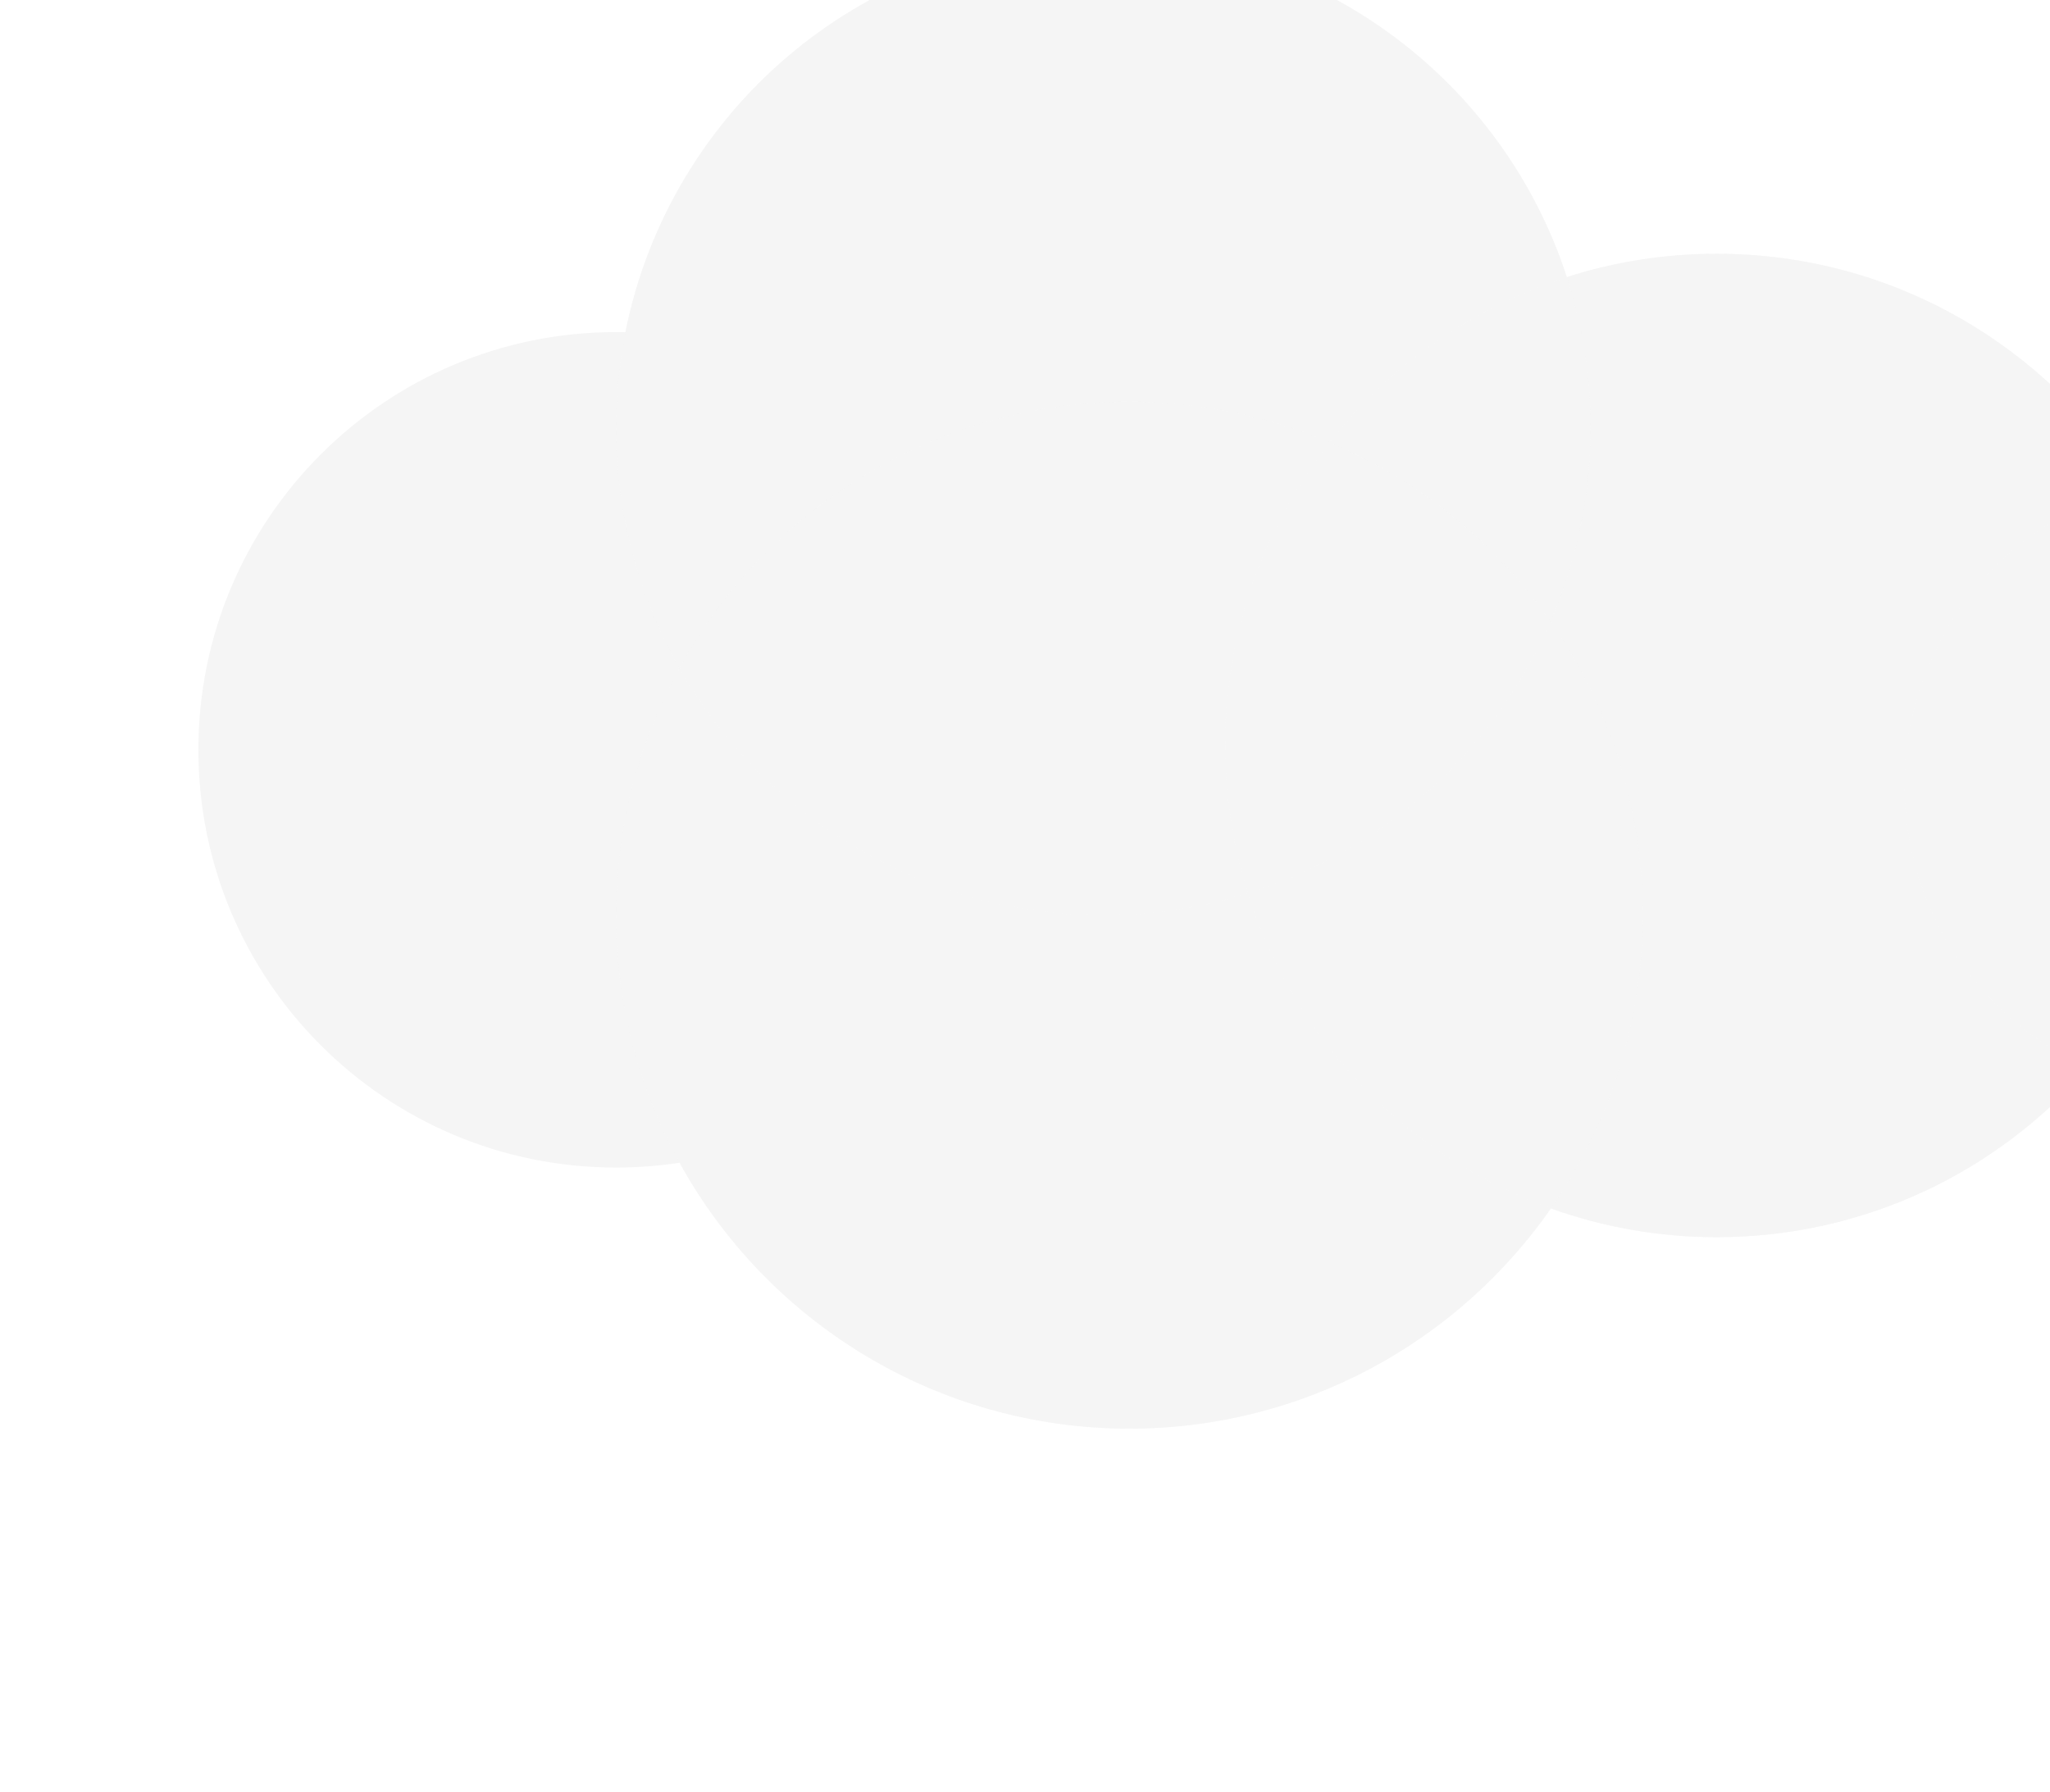 <svg width="310" height="271" viewBox="0 0 310 271" fill="none" xmlns="http://www.w3.org/2000/svg">
<g filter="url(#filter0_i_328_1054)">
<path fill-rule="evenodd" clip-rule="evenodd" d="M72.762 200.801C69.63 201.279 66.423 201.527 63.158 201.527C28.277 201.527 0 173.25 0 138.369C0 103.488 28.277 75.211 63.158 75.211C63.632 75.211 64.104 75.216 64.576 75.227C71.295 41.455 101.096 16 136.842 16C169.581 16 197.333 37.351 206.933 66.889C214.08 64.603 221.699 63.368 229.605 63.368C256.286 63.368 279.683 77.423 292.798 98.533C296.601 97.533 300.594 97 304.711 97C330.508 97 351.421 117.913 351.421 143.711C351.421 169.508 330.508 190.421 304.711 190.421C297.967 190.421 291.557 188.992 285.768 186.42C272.137 202.123 252.031 212.052 229.605 212.052C220.802 212.052 212.355 210.522 204.518 207.713C190.491 227.834 167.178 241 140.79 241C111.487 241 85.977 224.766 72.762 200.801Z" fill="#F5F5F5"/>
</g>
<g opacity="0.5" filter="url(#filter1_if_328_1054)">
<circle cx="304.711" cy="143.711" r="46.711" fill="#F5F5F5"/>
</g>
<g opacity="0.5" filter="url(#filter2_if_328_1054)">
<circle cx="229.605" cy="137.71" r="74.342" fill="#F5F5F5"/>
</g>
<g opacity="0.5" filter="url(#filter3_if_328_1054)">
<circle cx="136.842" cy="89.684" r="73.684" fill="#F5F5F5"/>
</g>
<g opacity="0.5" filter="url(#filter4_if_328_1054)">
<circle cx="140.79" cy="163.369" r="77.632" fill="#F5F5F5"/>
</g>
<defs>
<filter id="filter0_i_328_1054" x="0" y="-9" width="381.421" height="250" filterUnits="userSpaceOnUse" color-interpolation-filters="sRGB">
<feFlood flood-opacity="0" result="BackgroundImageFix"/>
<feBlend mode="normal" in="SourceGraphic" in2="BackgroundImageFix" result="shape"/>
<feColorMatrix in="SourceAlpha" type="matrix" values="0 0 0 0 0 0 0 0 0 0 0 0 0 0 0 0 0 0 127 0" result="hardAlpha"/>
<feOffset dx="30" dy="-25"/>
<feGaussianBlur stdDeviation="30"/>
<feComposite in2="hardAlpha" operator="arithmetic" k2="-1" k3="1"/>
<feColorMatrix type="matrix" values="0 0 0 0 0.706 0 0 0 0 0.792 0 0 0 0 0.859 0 0 0 1 0"/>
<feBlend mode="normal" in2="shape" result="effect1_innerShadow_328_1054"/>
</filter>
<filter id="filter1_if_328_1054" x="228" y="67" width="153.421" height="153.421" filterUnits="userSpaceOnUse" color-interpolation-filters="sRGB">
<feFlood flood-opacity="0" result="BackgroundImageFix"/>
<feBlend mode="normal" in="SourceGraphic" in2="BackgroundImageFix" result="shape"/>
<feColorMatrix in="SourceAlpha" type="matrix" values="0 0 0 0 0 0 0 0 0 0 0 0 0 0 0 0 0 0 127 0" result="hardAlpha"/>
<feOffset dx="30" dy="-25"/>
<feGaussianBlur stdDeviation="30"/>
<feComposite in2="hardAlpha" operator="arithmetic" k2="-1" k3="1"/>
<feColorMatrix type="matrix" values="0 0 0 0 0.706 0 0 0 0 0.792 0 0 0 0 0.859 0 0 0 1 0"/>
<feBlend mode="normal" in2="shape" result="effect1_innerShadow_328_1054"/>
<feGaussianBlur stdDeviation="15" result="effect2_foregroundBlur_328_1054"/>
</filter>
<filter id="filter2_if_328_1054" x="125.263" y="33.368" width="208.684" height="208.685" filterUnits="userSpaceOnUse" color-interpolation-filters="sRGB">
<feFlood flood-opacity="0" result="BackgroundImageFix"/>
<feBlend mode="normal" in="SourceGraphic" in2="BackgroundImageFix" result="shape"/>
<feColorMatrix in="SourceAlpha" type="matrix" values="0 0 0 0 0 0 0 0 0 0 0 0 0 0 0 0 0 0 127 0" result="hardAlpha"/>
<feOffset dx="30" dy="-25"/>
<feGaussianBlur stdDeviation="30"/>
<feComposite in2="hardAlpha" operator="arithmetic" k2="-1" k3="1"/>
<feColorMatrix type="matrix" values="0 0 0 0 0.706 0 0 0 0 0.792 0 0 0 0 0.859 0 0 0 1 0"/>
<feBlend mode="normal" in2="shape" result="effect1_innerShadow_328_1054"/>
<feGaussianBlur stdDeviation="15" result="effect2_foregroundBlur_328_1054"/>
</filter>
<filter id="filter3_if_328_1054" x="33.158" y="-14" width="207.368" height="207.368" filterUnits="userSpaceOnUse" color-interpolation-filters="sRGB">
<feFlood flood-opacity="0" result="BackgroundImageFix"/>
<feBlend mode="normal" in="SourceGraphic" in2="BackgroundImageFix" result="shape"/>
<feColorMatrix in="SourceAlpha" type="matrix" values="0 0 0 0 0 0 0 0 0 0 0 0 0 0 0 0 0 0 127 0" result="hardAlpha"/>
<feOffset dx="30" dy="-25"/>
<feGaussianBlur stdDeviation="30"/>
<feComposite in2="hardAlpha" operator="arithmetic" k2="-1" k3="1"/>
<feColorMatrix type="matrix" values="0 0 0 0 0.706 0 0 0 0 0.792 0 0 0 0 0.859 0 0 0 1 0"/>
<feBlend mode="normal" in2="shape" result="effect1_innerShadow_328_1054"/>
<feGaussianBlur stdDeviation="15" result="effect2_foregroundBlur_328_1054"/>
</filter>
<filter id="filter4_if_328_1054" x="33.158" y="55.737" width="215.263" height="215.263" filterUnits="userSpaceOnUse" color-interpolation-filters="sRGB">
<feFlood flood-opacity="0" result="BackgroundImageFix"/>
<feBlend mode="normal" in="SourceGraphic" in2="BackgroundImageFix" result="shape"/>
<feColorMatrix in="SourceAlpha" type="matrix" values="0 0 0 0 0 0 0 0 0 0 0 0 0 0 0 0 0 0 127 0" result="hardAlpha"/>
<feOffset dx="30" dy="-25"/>
<feGaussianBlur stdDeviation="30"/>
<feComposite in2="hardAlpha" operator="arithmetic" k2="-1" k3="1"/>
<feColorMatrix type="matrix" values="0 0 0 0 0.706 0 0 0 0 0.792 0 0 0 0 0.859 0 0 0 1 0"/>
<feBlend mode="normal" in2="shape" result="effect1_innerShadow_328_1054"/>
<feGaussianBlur stdDeviation="15" result="effect2_foregroundBlur_328_1054"/>
</filter>
</defs>
</svg>
